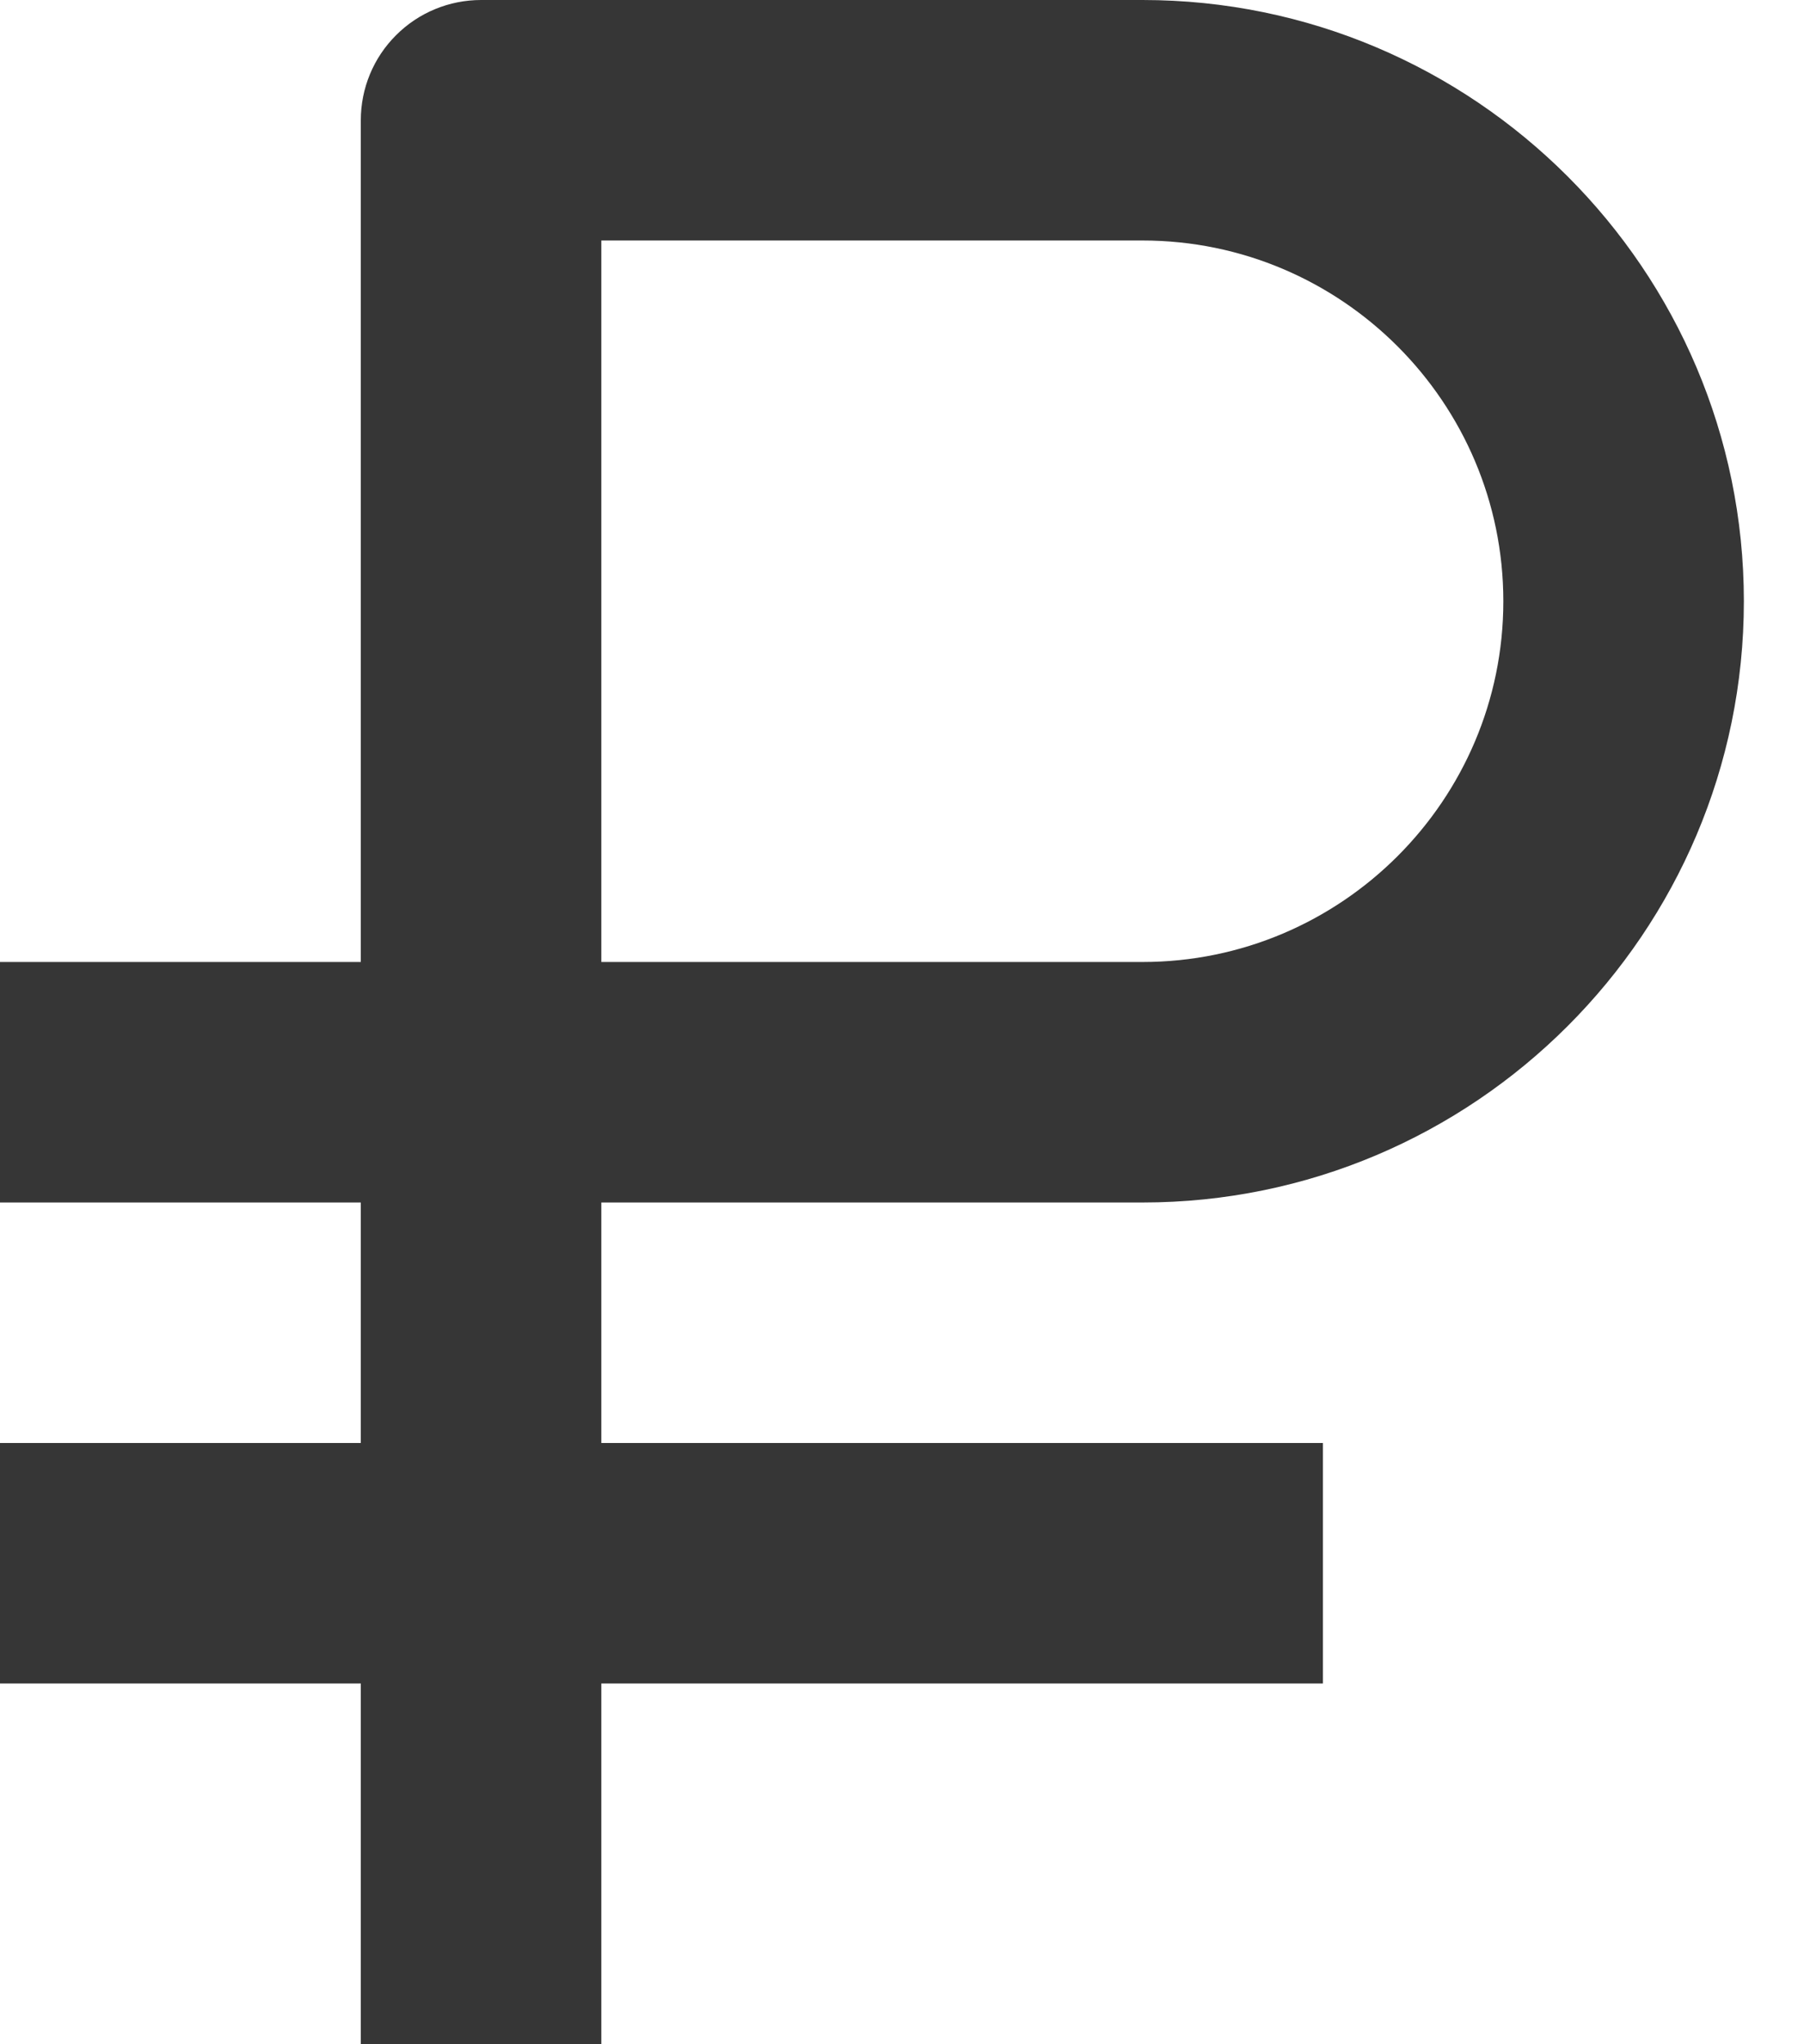 <svg width="15" height="17" viewBox="0 0 15 17" fill="none" xmlns="http://www.w3.org/2000/svg">
<path d="M3 17H5V14H11V12H5V10H9.5C12.257 10 14.5 7.757 14.5 5C14.5 2.243 12.257 0 9.5 0H4C3.735 0 3.48 0.105 3.293 0.293C3.105 0.48 3 0.735 3 1V8H0V10H3V12H0V14H3V17ZM5 2H9.5C11.154 2 12.5 3.346 12.5 5C12.5 6.654 11.154 8 9.5 8H5V2Z" fill="#363636"/>
</svg>
